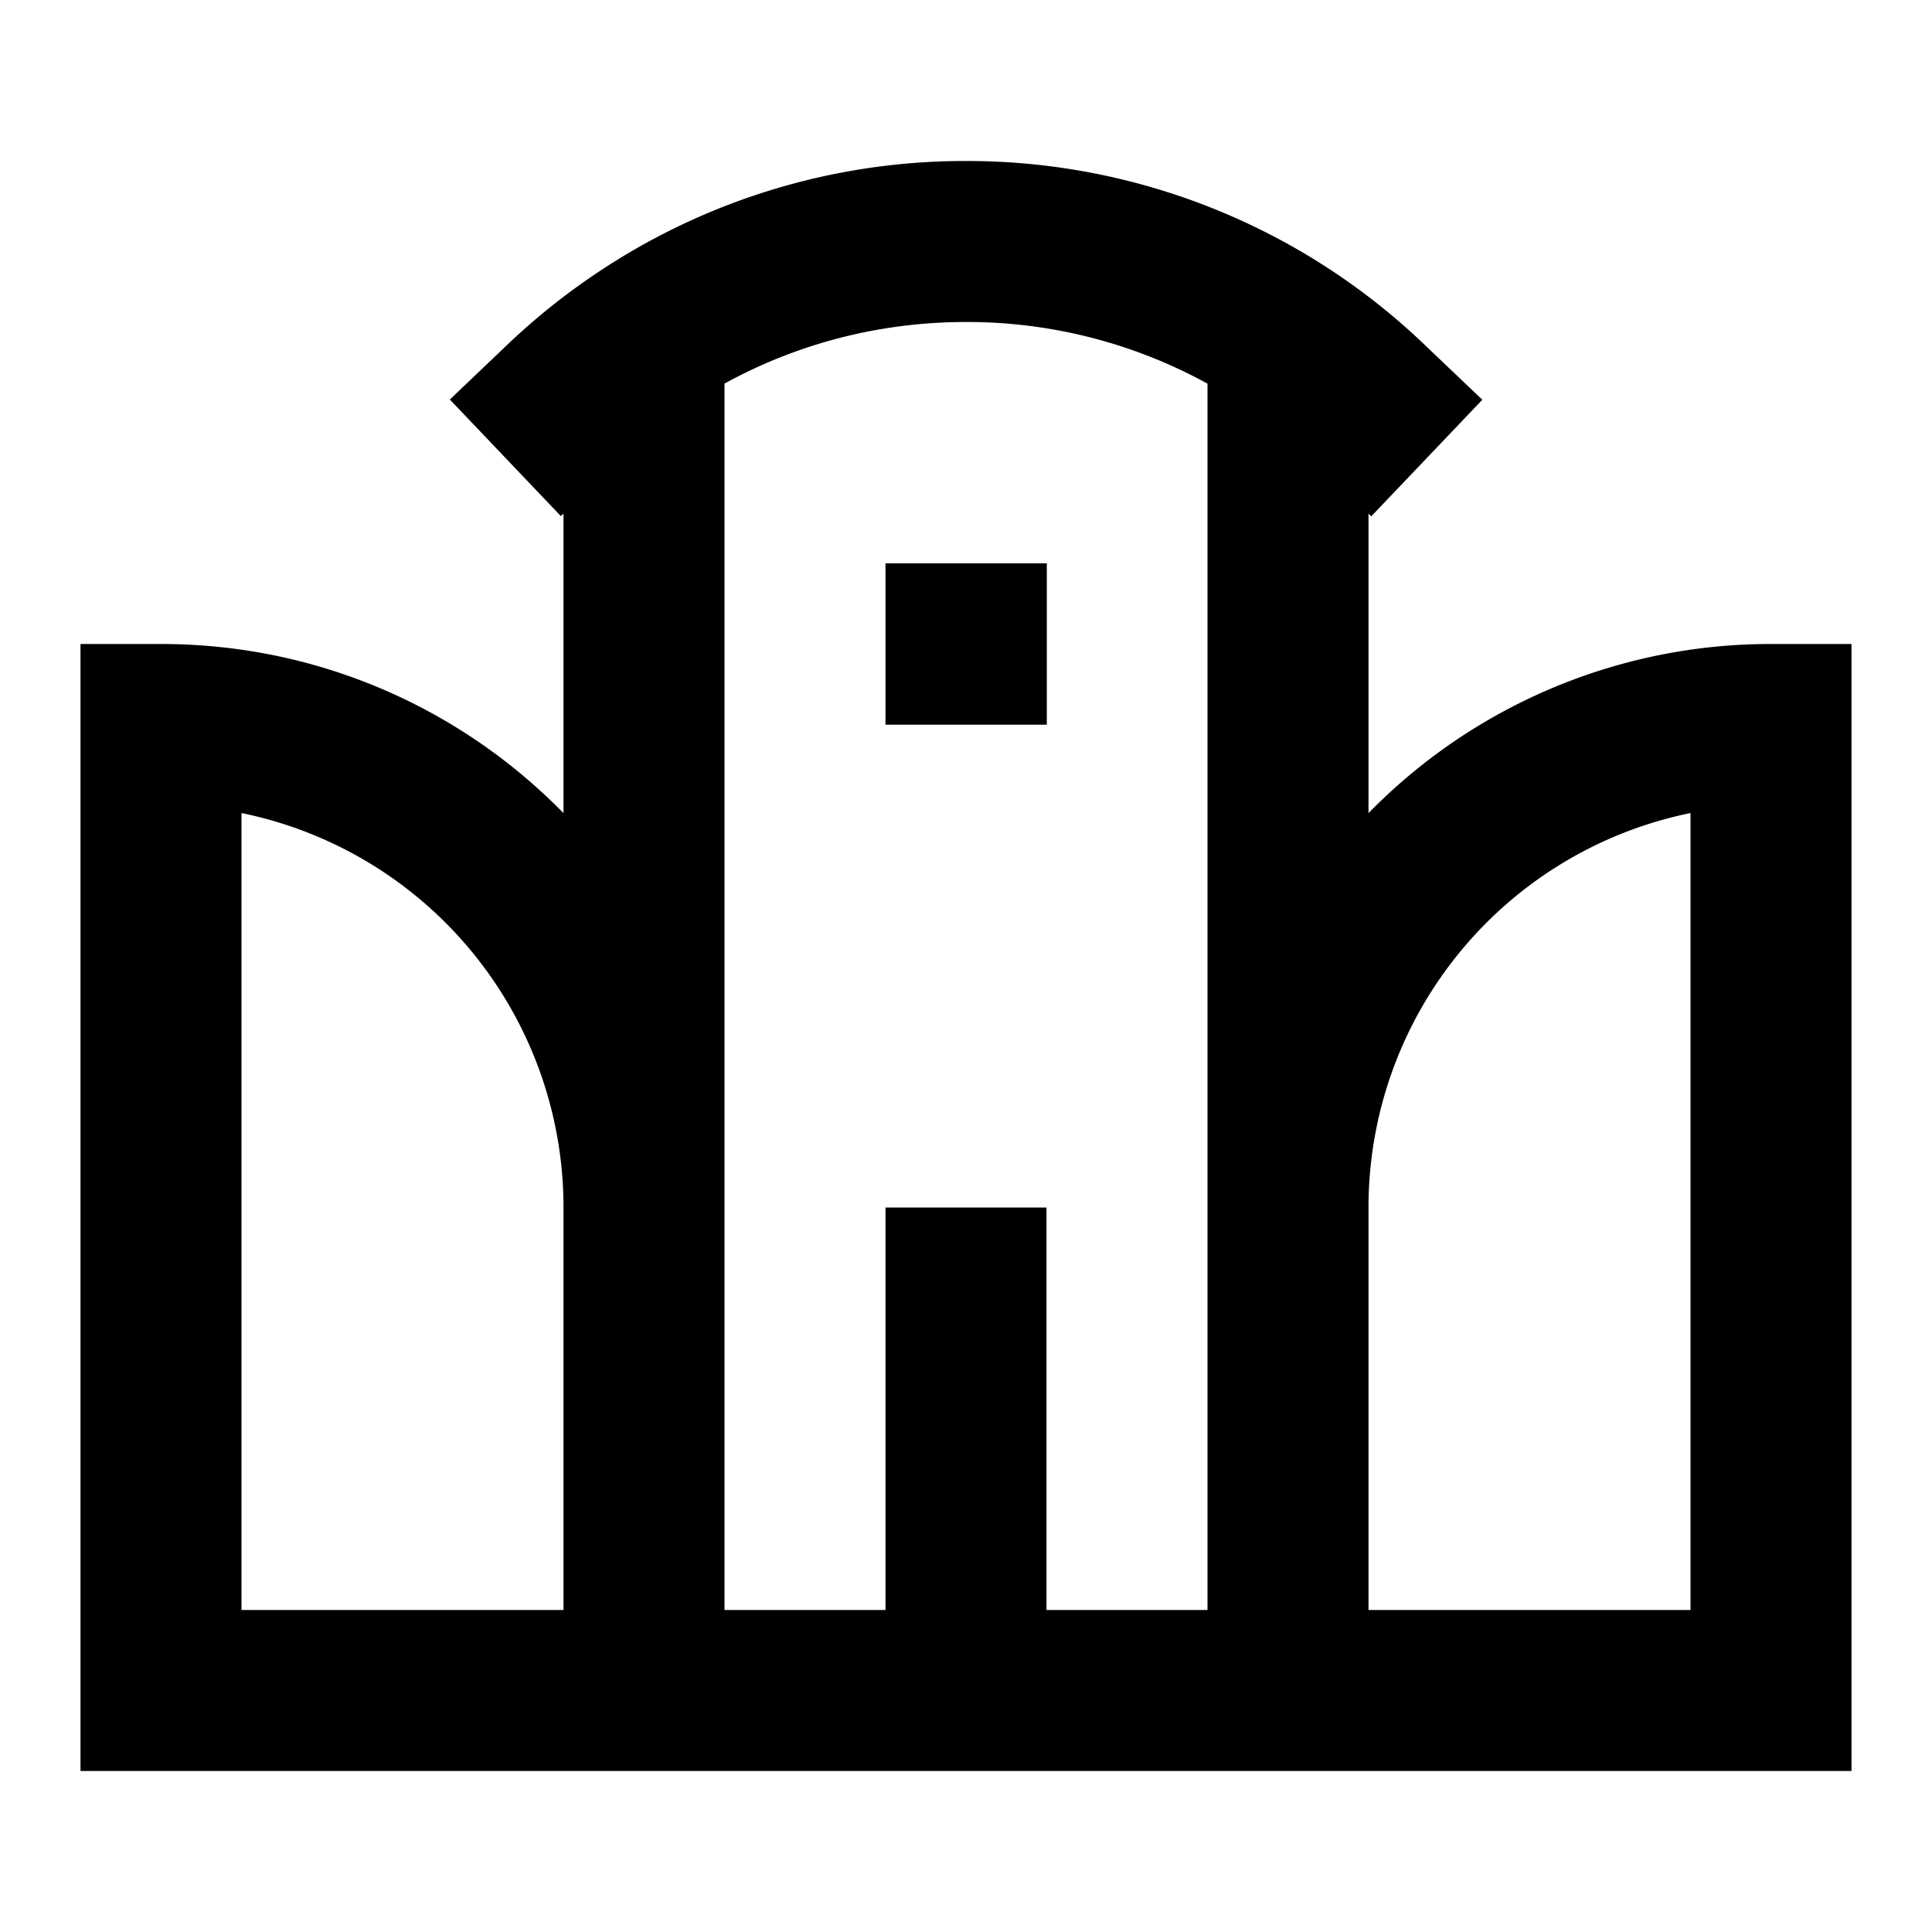 <svg xmlns="http://www.w3.org/2000/svg" width="1em" height="1em" viewBox="0 0 24 24"><path fill="currentColor" d="M9 4.765V20h2v-5h2v5h2V4.766A6.2 6.2 0 0 0 12 4c-1.089 0-2.11.277-3 .765m8 1.616v3.72A6.98 6.98 0 0 1 22 8h1v14H1V8h1c1.959 0 3.73.804 5 2.101v-3.72l-.033.03l-1.379-1.448l.724-.69q.526-.5 1.136-.904A8.2 8.2 0 0 1 12 2a8.22 8.22 0 0 1 5.69 2.276l.724.69l-1.38 1.448zM7 15a5 5 0 0 0-4-4.9V20h4zm10 5h4v-9.9a5 5 0 0 0-4 4.9zM11 6.998h2.004v2.004H11z"/></svg>